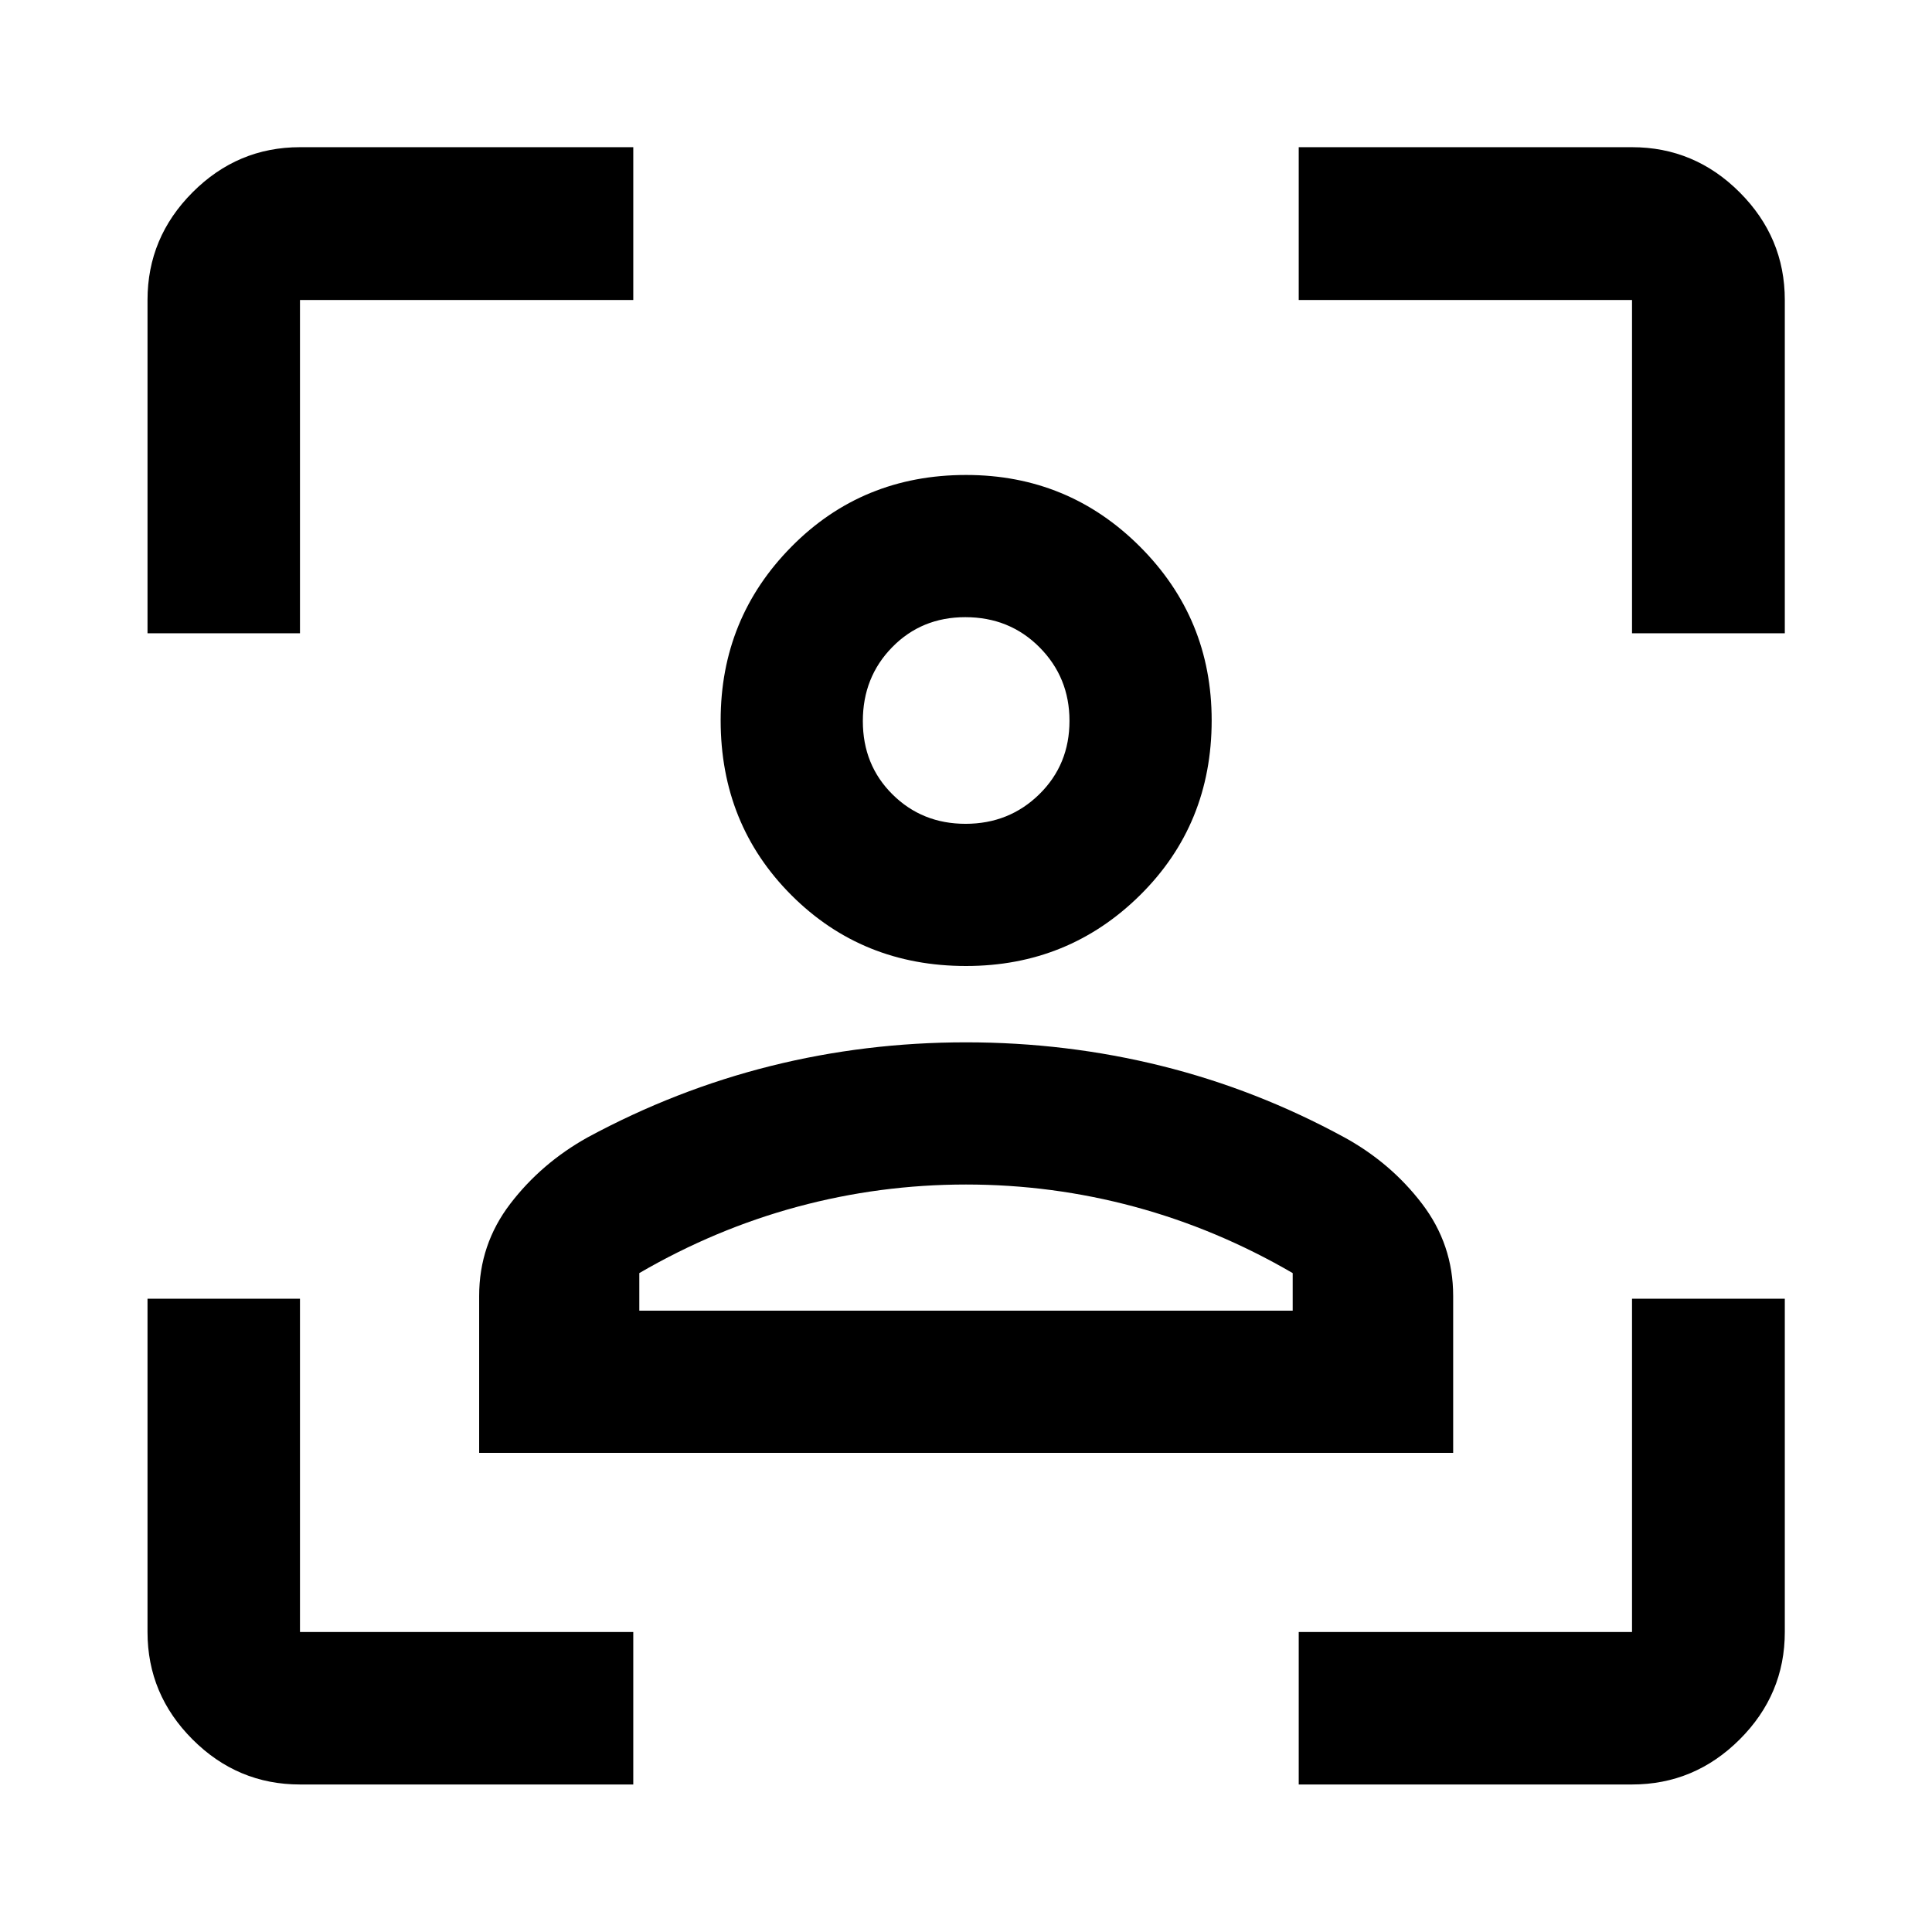 <svg xmlns="http://www.w3.org/2000/svg" height="40" viewBox="0 -960 960 960" width="40"><path d="M480.02-480q-51.58 0-86.76-35.18-35.17-35.18-35.17-86.89 0-50.68 35.2-86.3 35.21-35.62 86.74-35.62 50.81 0 86.42 35.62 35.62 35.62 35.62 86.3 0 51.71-35.6 86.89T480.02-480Zm-.25-70.65q21.69 0 36.67-14.71t14.98-36.45q0-21.56-14.88-36.54t-36.89-14.98q-21.69 0-36.3 14.9-14.61 14.89-14.61 36.73 0 21.83 14.74 36.44 14.73 14.61 36.29 14.61ZM238.09-238.09v-77.98q0-25.55 15.44-45.75 15.45-20.2 38.43-33.01 43.79-23.67 90.91-35.46 47.12-11.78 97.13-11.78 50 0 97.23 11.74 47.23 11.75 90.81 35.5 23.06 12.66 38.54 32.93 15.49 20.28 15.49 45.83v77.98H238.09ZM480-371.42q-42.8 0-83.73 11.04-40.92 11.05-78.6 32.97v18.67h324.66v-18.67q-37.68-21.92-78.6-32.97-40.93-11.04-83.73-11.04Zm0-230.65Zm0 293.33H642.33 317.67 480ZM149.06-73.3q-31 0-53.38-22.38-22.38-22.38-22.38-53.38v-165.61h75.76v165.61h165.61v75.76H149.06ZM73.3-645.33v-165.61q0-31.06 22.38-53.49 22.38-22.43 53.38-22.43h165.61v75.92H149.06v165.61H73.3ZM645.33-73.3v-75.76h165.61v-165.61h75.92v165.61q0 31-22.43 53.38Q842-73.3 810.94-73.3H645.33Zm165.61-572.03v-165.61H645.33v-75.92h165.61q31.06 0 53.49 22.43 22.43 22.43 22.43 53.49v165.61h-75.92Z"/></svg>
